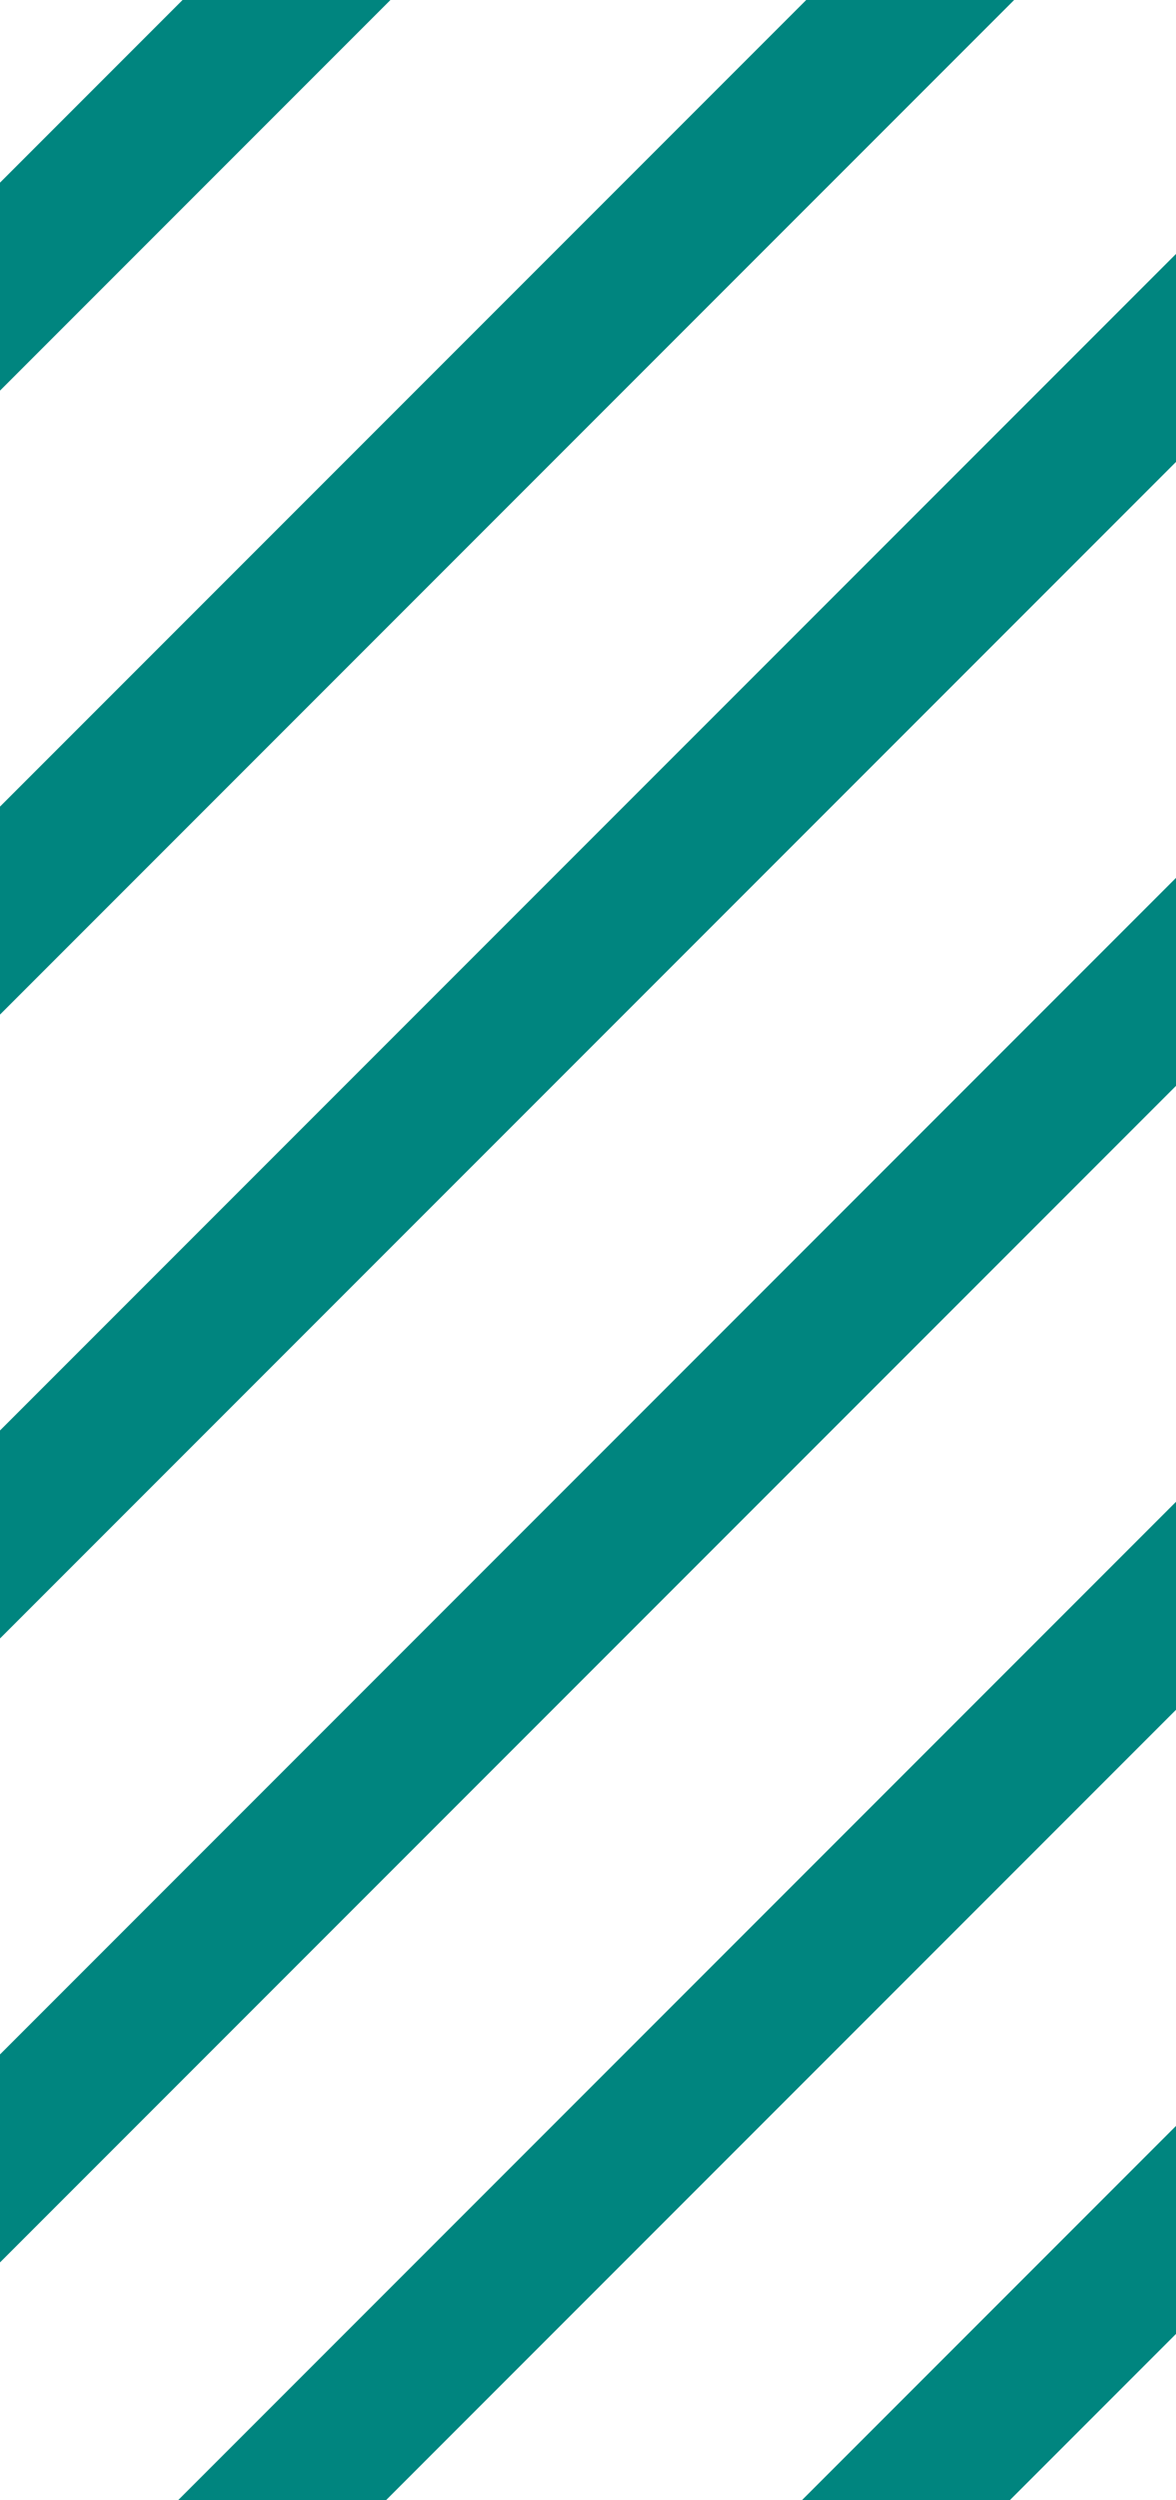 <svg width="8" height="17" viewBox="0 0 8 17" fill="none" xmlns="http://www.w3.org/2000/svg">
<path d="M0.761 -41.239L-55.808 15.329" stroke="#00857F" stroke-linejoin="round"/>
<path d="M2.882 -39.118L-53.686 17.45" stroke="#00857F" stroke-linejoin="round"/>
<path d="M5.004 -36.996L-51.565 19.573" stroke="#00857F" stroke-linejoin="round"/>
<path d="M7.125 -34.875L-49.444 21.694" stroke="#00857F" stroke-linejoin="round"/>
<path d="M9.246 -32.754L-47.322 23.815" stroke="#00857F" stroke-linejoin="round"/>
<path d="M11.367 -30.633L-45.201 25.936" stroke="#00857F" stroke-linejoin="round"/>
<path d="M13.489 -28.511L-43.08 28.058" stroke="#00857F" stroke-linejoin="round"/>
<path d="M15.61 -26.39L-40.958 30.179" stroke="#00857F" stroke-linejoin="round"/>
<path d="M17.731 -24.269L-38.837 32.3" stroke="#00857F" stroke-linejoin="round"/>
<path d="M19.853 -22.148L-36.716 34.421" stroke="#00857F" stroke-linejoin="round"/>
<path d="M21.974 -20.025L-34.594 36.543" stroke="#00857F" stroke-linejoin="round"/>
<path d="M24.096 -17.904L-32.473 38.664" stroke="#00857F" stroke-linejoin="round"/>
<path d="M26.217 -15.783L-30.352 40.785" stroke="#00857F" stroke-linejoin="round"/>
<path d="M28.338 -13.662L-28.23 42.906" stroke="#00857F" stroke-linejoin="round"/>
<path d="M30.459 -11.541L-26.109 45.028" stroke="#00857F" stroke-linejoin="round"/>
<path d="M32.581 -9.419L-23.988 47.15" stroke="#00857F" stroke-linejoin="round"/>
<path d="M34.702 -7.298L-21.866 49.271" stroke="#00857F" stroke-linejoin="round"/>
<path d="M36.824 -5.177L-19.745 51.392" stroke="#00857F" stroke-linejoin="round"/>
<path d="M38.945 -3.056L-17.624 53.513" stroke="#00857F" stroke-linejoin="round"/>
<path d="M41.066 -0.934L-15.503 55.635" stroke="#00857F" stroke-linejoin="round"/>
<path d="M43.187 1.188L-13.381 57.756" stroke="#00857F" stroke-linejoin="round"/>
<path d="M45.309 3.309L-11.26 59.877" stroke="#00857F" stroke-linejoin="round"/>
<path d="M47.43 5.43L-9.139 61.998" stroke="#00857F" stroke-linejoin="round"/>
<path d="M49.551 7.552L-7.017 64.12" stroke="#00857F" stroke-linejoin="round"/>
<path d="M51.673 9.673L-4.896 66.241" stroke="#00857F" stroke-linejoin="round"/>
<path d="M53.794 11.794L-2.775 68.362" stroke="#00857F" stroke-linejoin="round"/>
<path d="M55.915 13.915L-0.653 70.484" stroke="#00857F" stroke-linejoin="round"/>
<path d="M58.037 16.036L1.468 72.605" stroke="#00857F" stroke-linejoin="round"/>
</svg>
